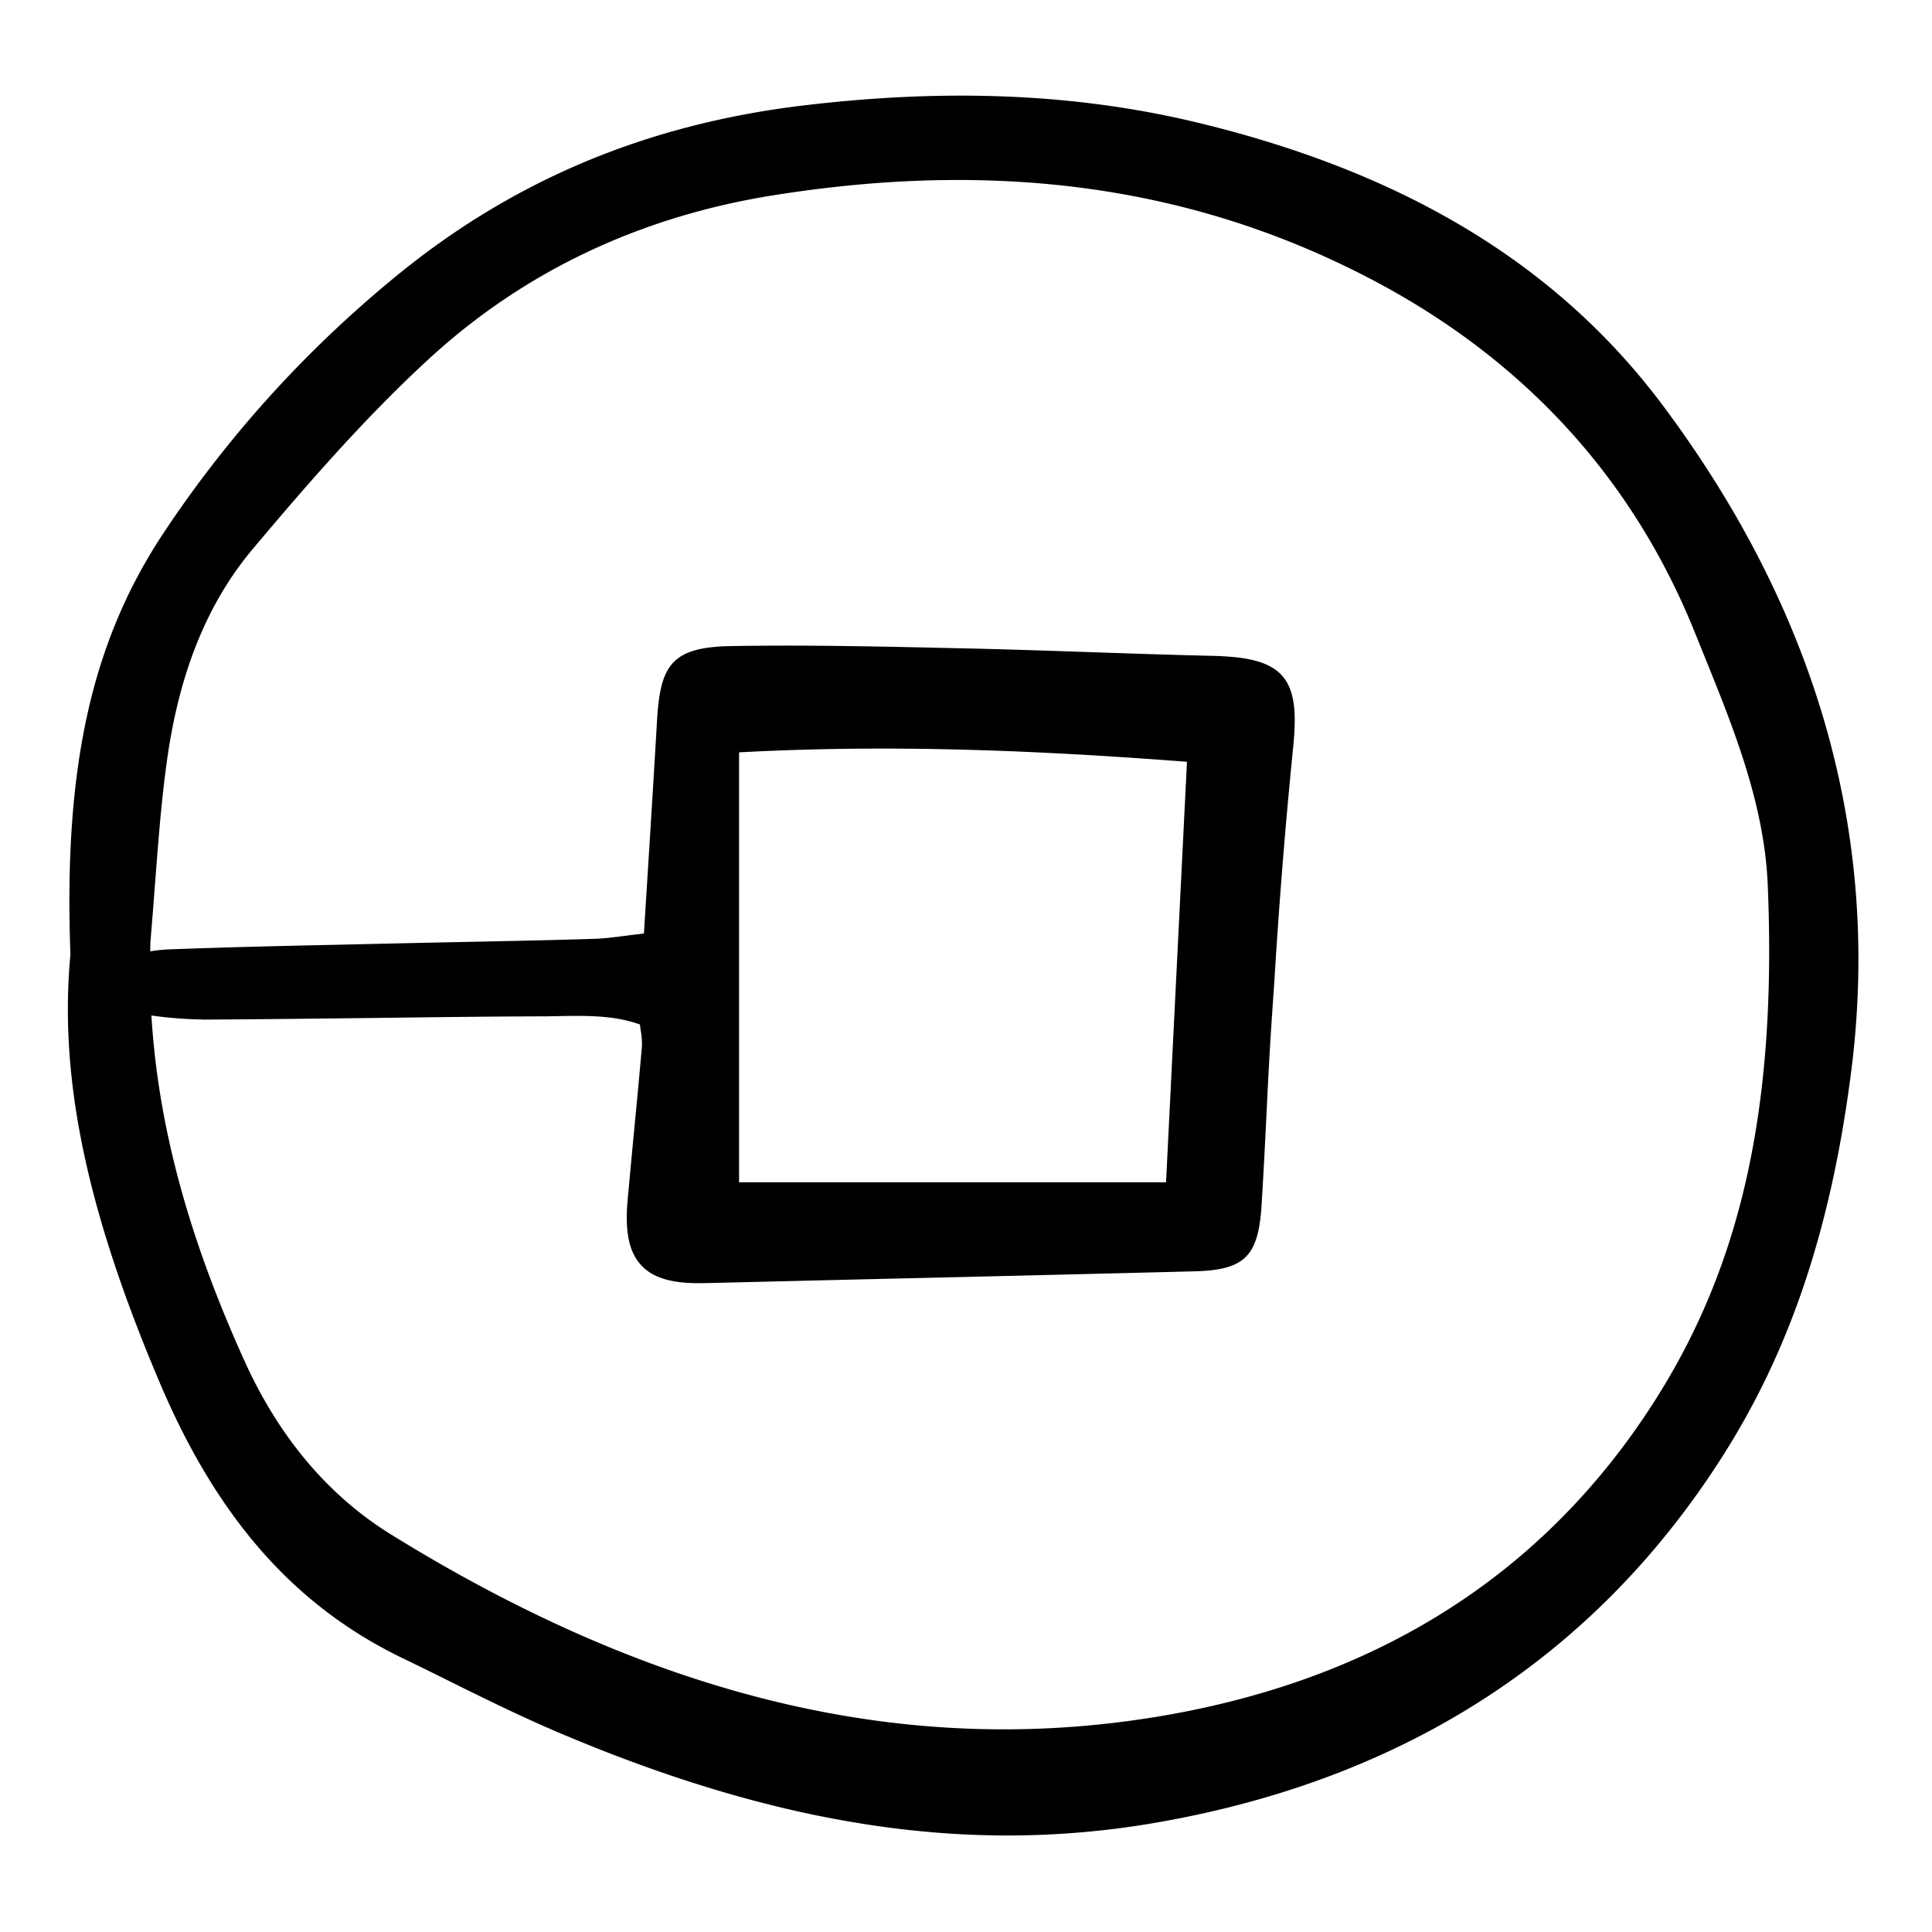 <svg width="46" height="46" fill="currentColor" viewBox="0 0 24 24" xmlns="http://www.w3.org/2000/svg">
  <path d="M14.88 1.524c-1.48-.357-3.071-.429-4.866-.218-2.009.235-3.71.959-5.2 2.213a14.392 14.392 0 0 0-2.812 3.147C1.126 8.012.79 9.564.875 11.856c-.144 1.53.197 3.171 1.108 5.317.715 1.686 1.673 2.774 3.015 3.424.183.088.366.178.548.269.451.224.918.454 1.39.655 2.023.86 3.838 1.28 5.582 1.28a10.8 10.8 0 0 0 1.865-.163c3.086-.54 5.45-2.077 7.028-4.568.836-1.32 1.34-2.835 1.586-4.766.37-2.908-.416-5.687-2.335-8.26C19.36 3.3 17.47 2.15 14.88 1.524ZM9.181 14.687V9.346c2.043-.111 3.954-.005 5.564.117l-.26 5.224H9.181ZM2.52 12.666c.724-.004 1.46-.013 2.171-.021.694-.009 1.411-.018 2.116-.02l.162-.003c.325-.005.66-.01.98.104l.01.073a.941.941 0 0 1 .015.204c-.034.386-.071.779-.108 1.158l-.068.729c-.038.408.014.664.17.83.14.15.364.22.704.22h.063l1.956-.047c1.38-.032 2.761-.065 4.142-.1.625-.015.797-.182.838-.811.023-.361.041-.728.059-1.083.019-.4.04-.815.067-1.221l.034-.495a74.85 74.85 0 0 1 .23-2.87c.043-.41.037-.724-.132-.917-.173-.196-.49-.242-.915-.25-.51-.012-1.03-.03-1.531-.047-.497-.017-1.012-.034-1.518-.045l-.18-.004c-.888-.02-1.806-.04-2.709-.024-.736.013-.874.242-.914.922-.035.607-.073 1.213-.113 1.852l-.05.796-.195.024c-.162.021-.302.04-.44.043-.543.017-1.095.028-1.63.039a475.927 475.927 0 0 0-1.538.034c-.664.014-1.35.03-2.026.055-.102.002-.203.01-.304.027.001-.04.001-.082.003-.122.02-.235.038-.47.056-.706.04-.52.08-1.06.155-1.583.156-1.08.505-1.93 1.067-2.596.625-.742 1.36-1.597 2.173-2.345 1.18-1.088 2.622-1.774 4.287-2.04 2.795-.446 5.217-.109 7.406 1.032 1.912.996 3.274 2.482 4.048 4.416l.116.287c.365.902.742 1.836.783 2.838.112 2.714-.315 4.68-1.385 6.372-1.373 2.174-3.462 3.505-6.209 3.956-3.111.51-6.222-.231-9.51-2.266-.773-.479-1.382-1.198-1.81-2.136-.704-1.548-1.082-2.94-1.165-4.31.212.03.425.046.64.05Z"></path>
</svg>